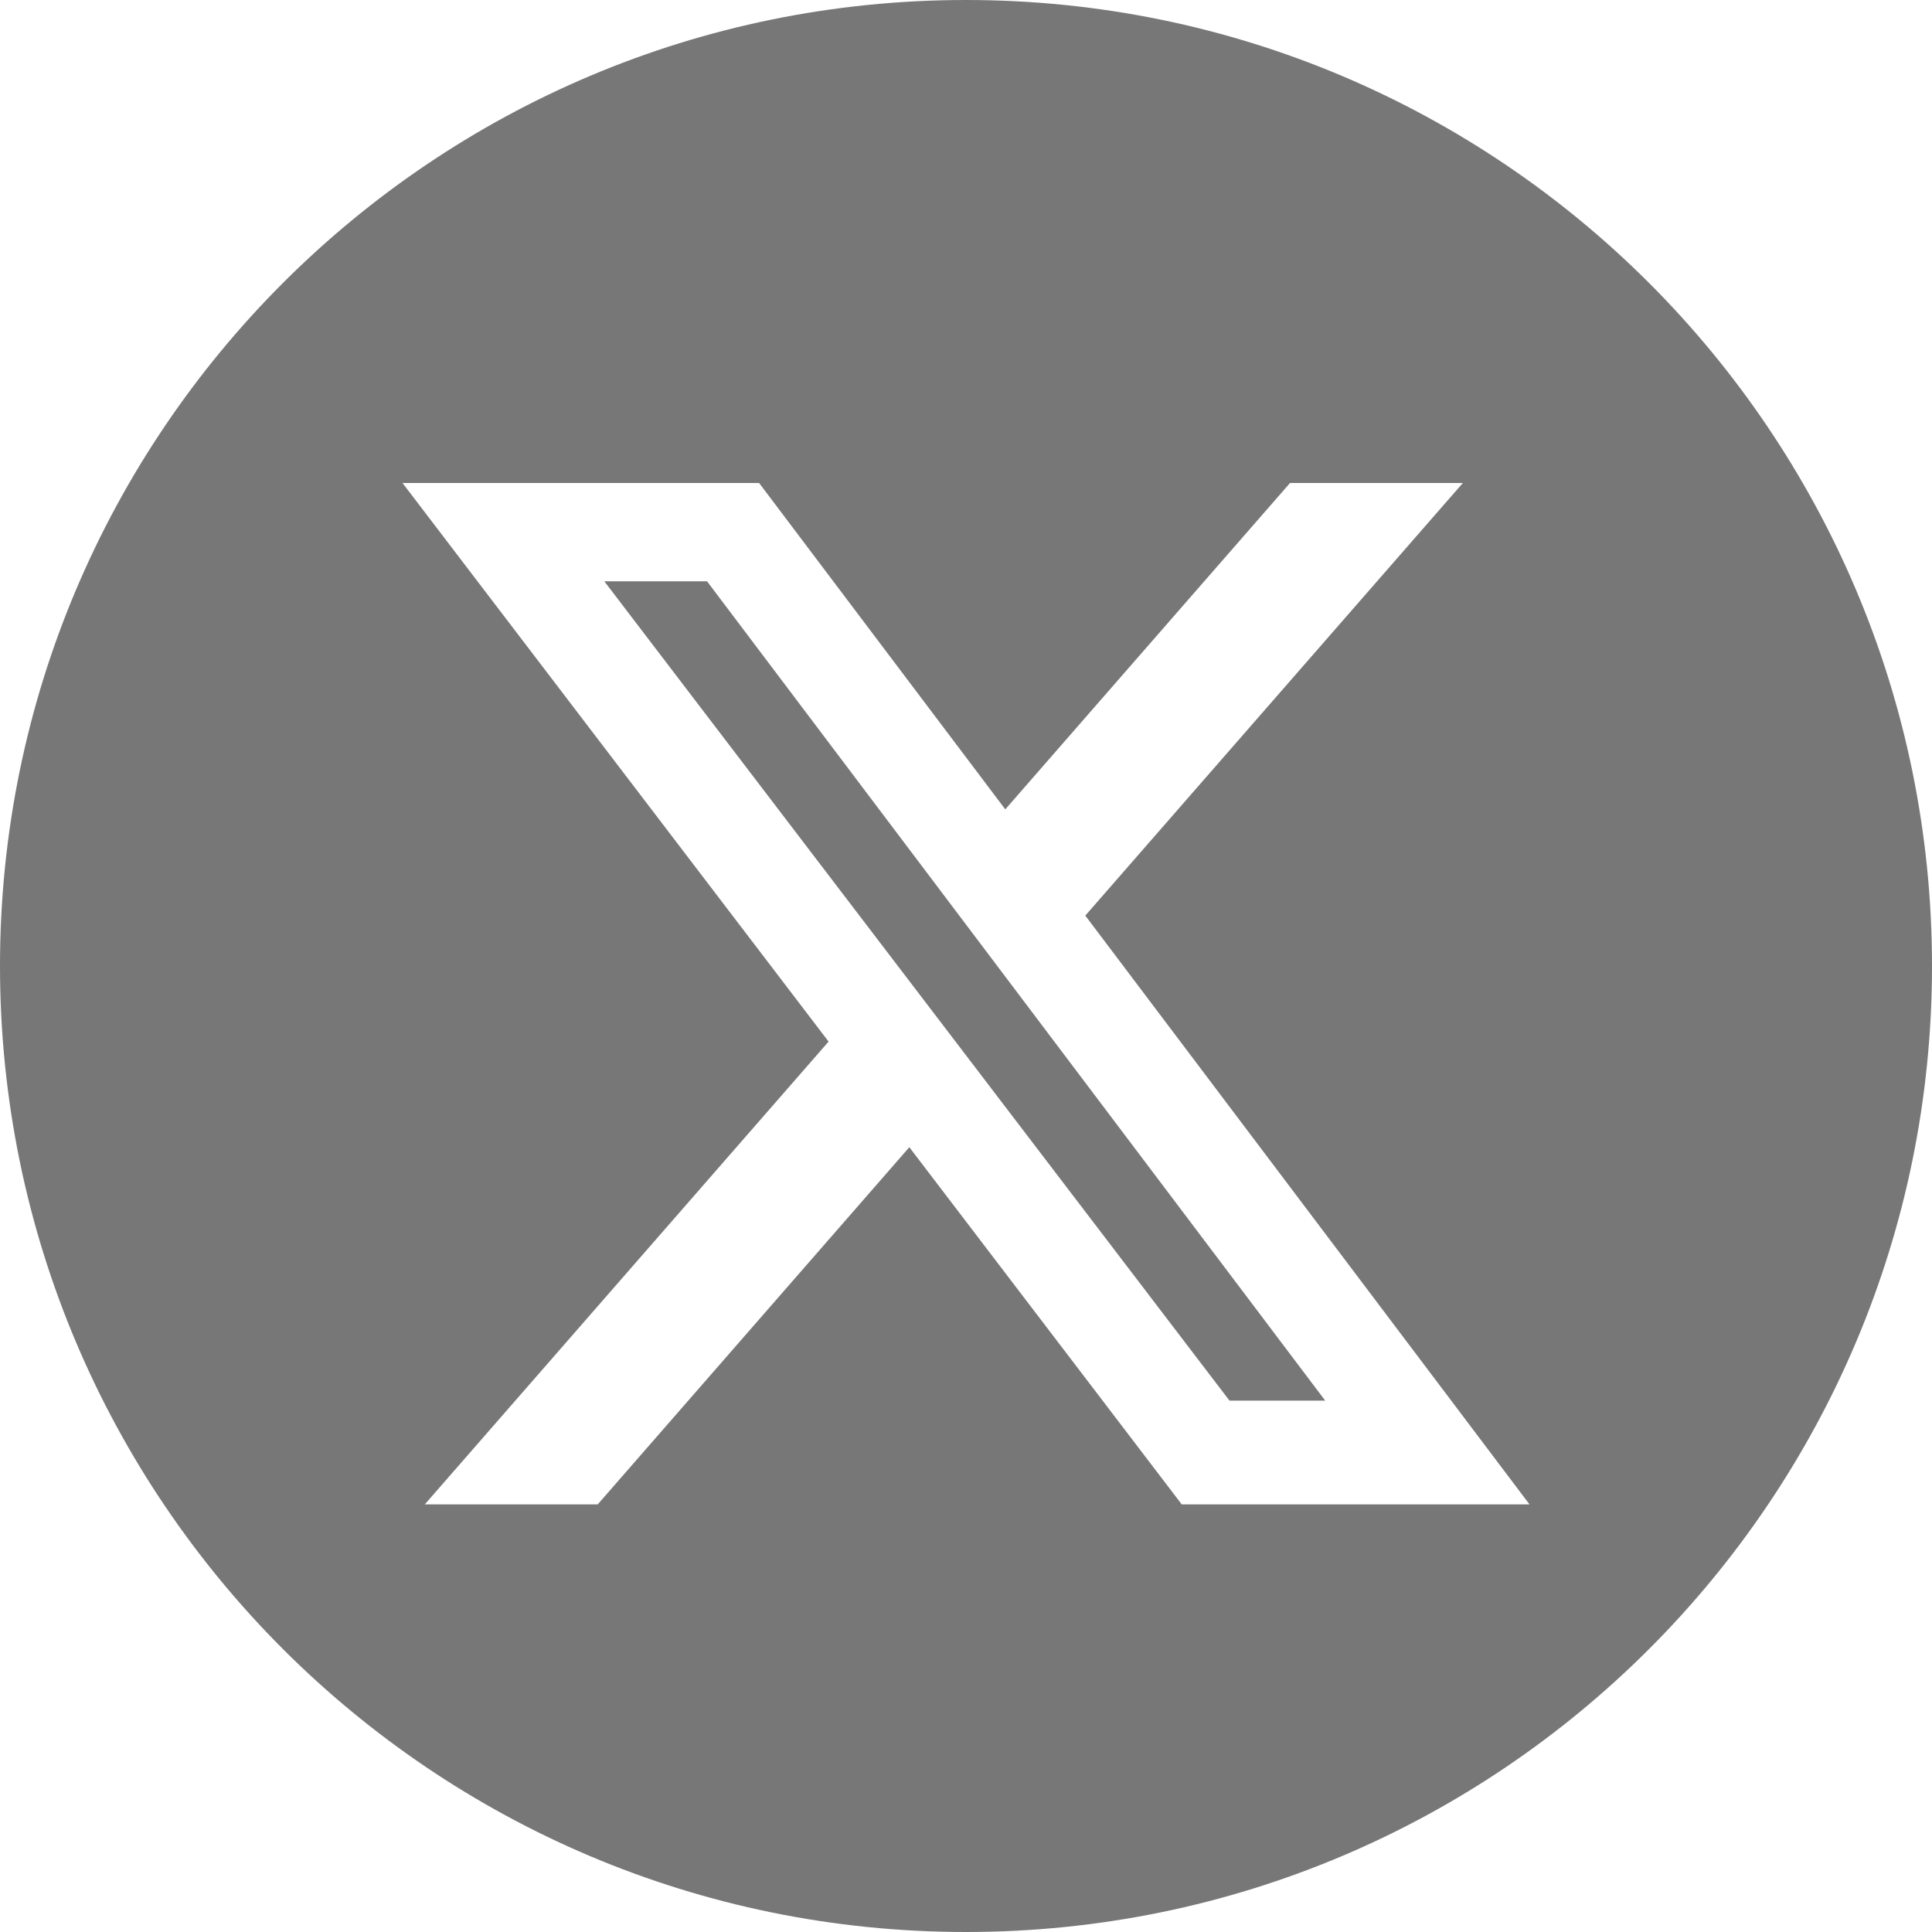<svg width="24" height="24" viewBox="0 0 24 24" fill="none" xmlns="http://www.w3.org/2000/svg">
<g clip-path="url(#clip0_755_5707)">
<path fill-rule="evenodd" clip-rule="evenodd" d="M12 24C18.627 24 24 18.627 24 12C24 5.373 18.627 0 12 0C5.373 0 0 5.373 0 12C0 18.627 5.373 24 12 24ZM18.172 6H16.025L12.488 10.054L9.43 6H5L10.293 12.939L5.277 18.688H7.425L11.296 14.251L14.68 18.688H19L13.482 11.374L18.172 6ZM16.462 17.399H15.273L7.507 7.221H8.783L16.462 17.399Z" fill="#777777"/>
</g>
<defs>
<clipPath id="clip0_755_5707">
<rect width="24" height="24" fill="white"/>
</clipPath>
</defs>
</svg>
